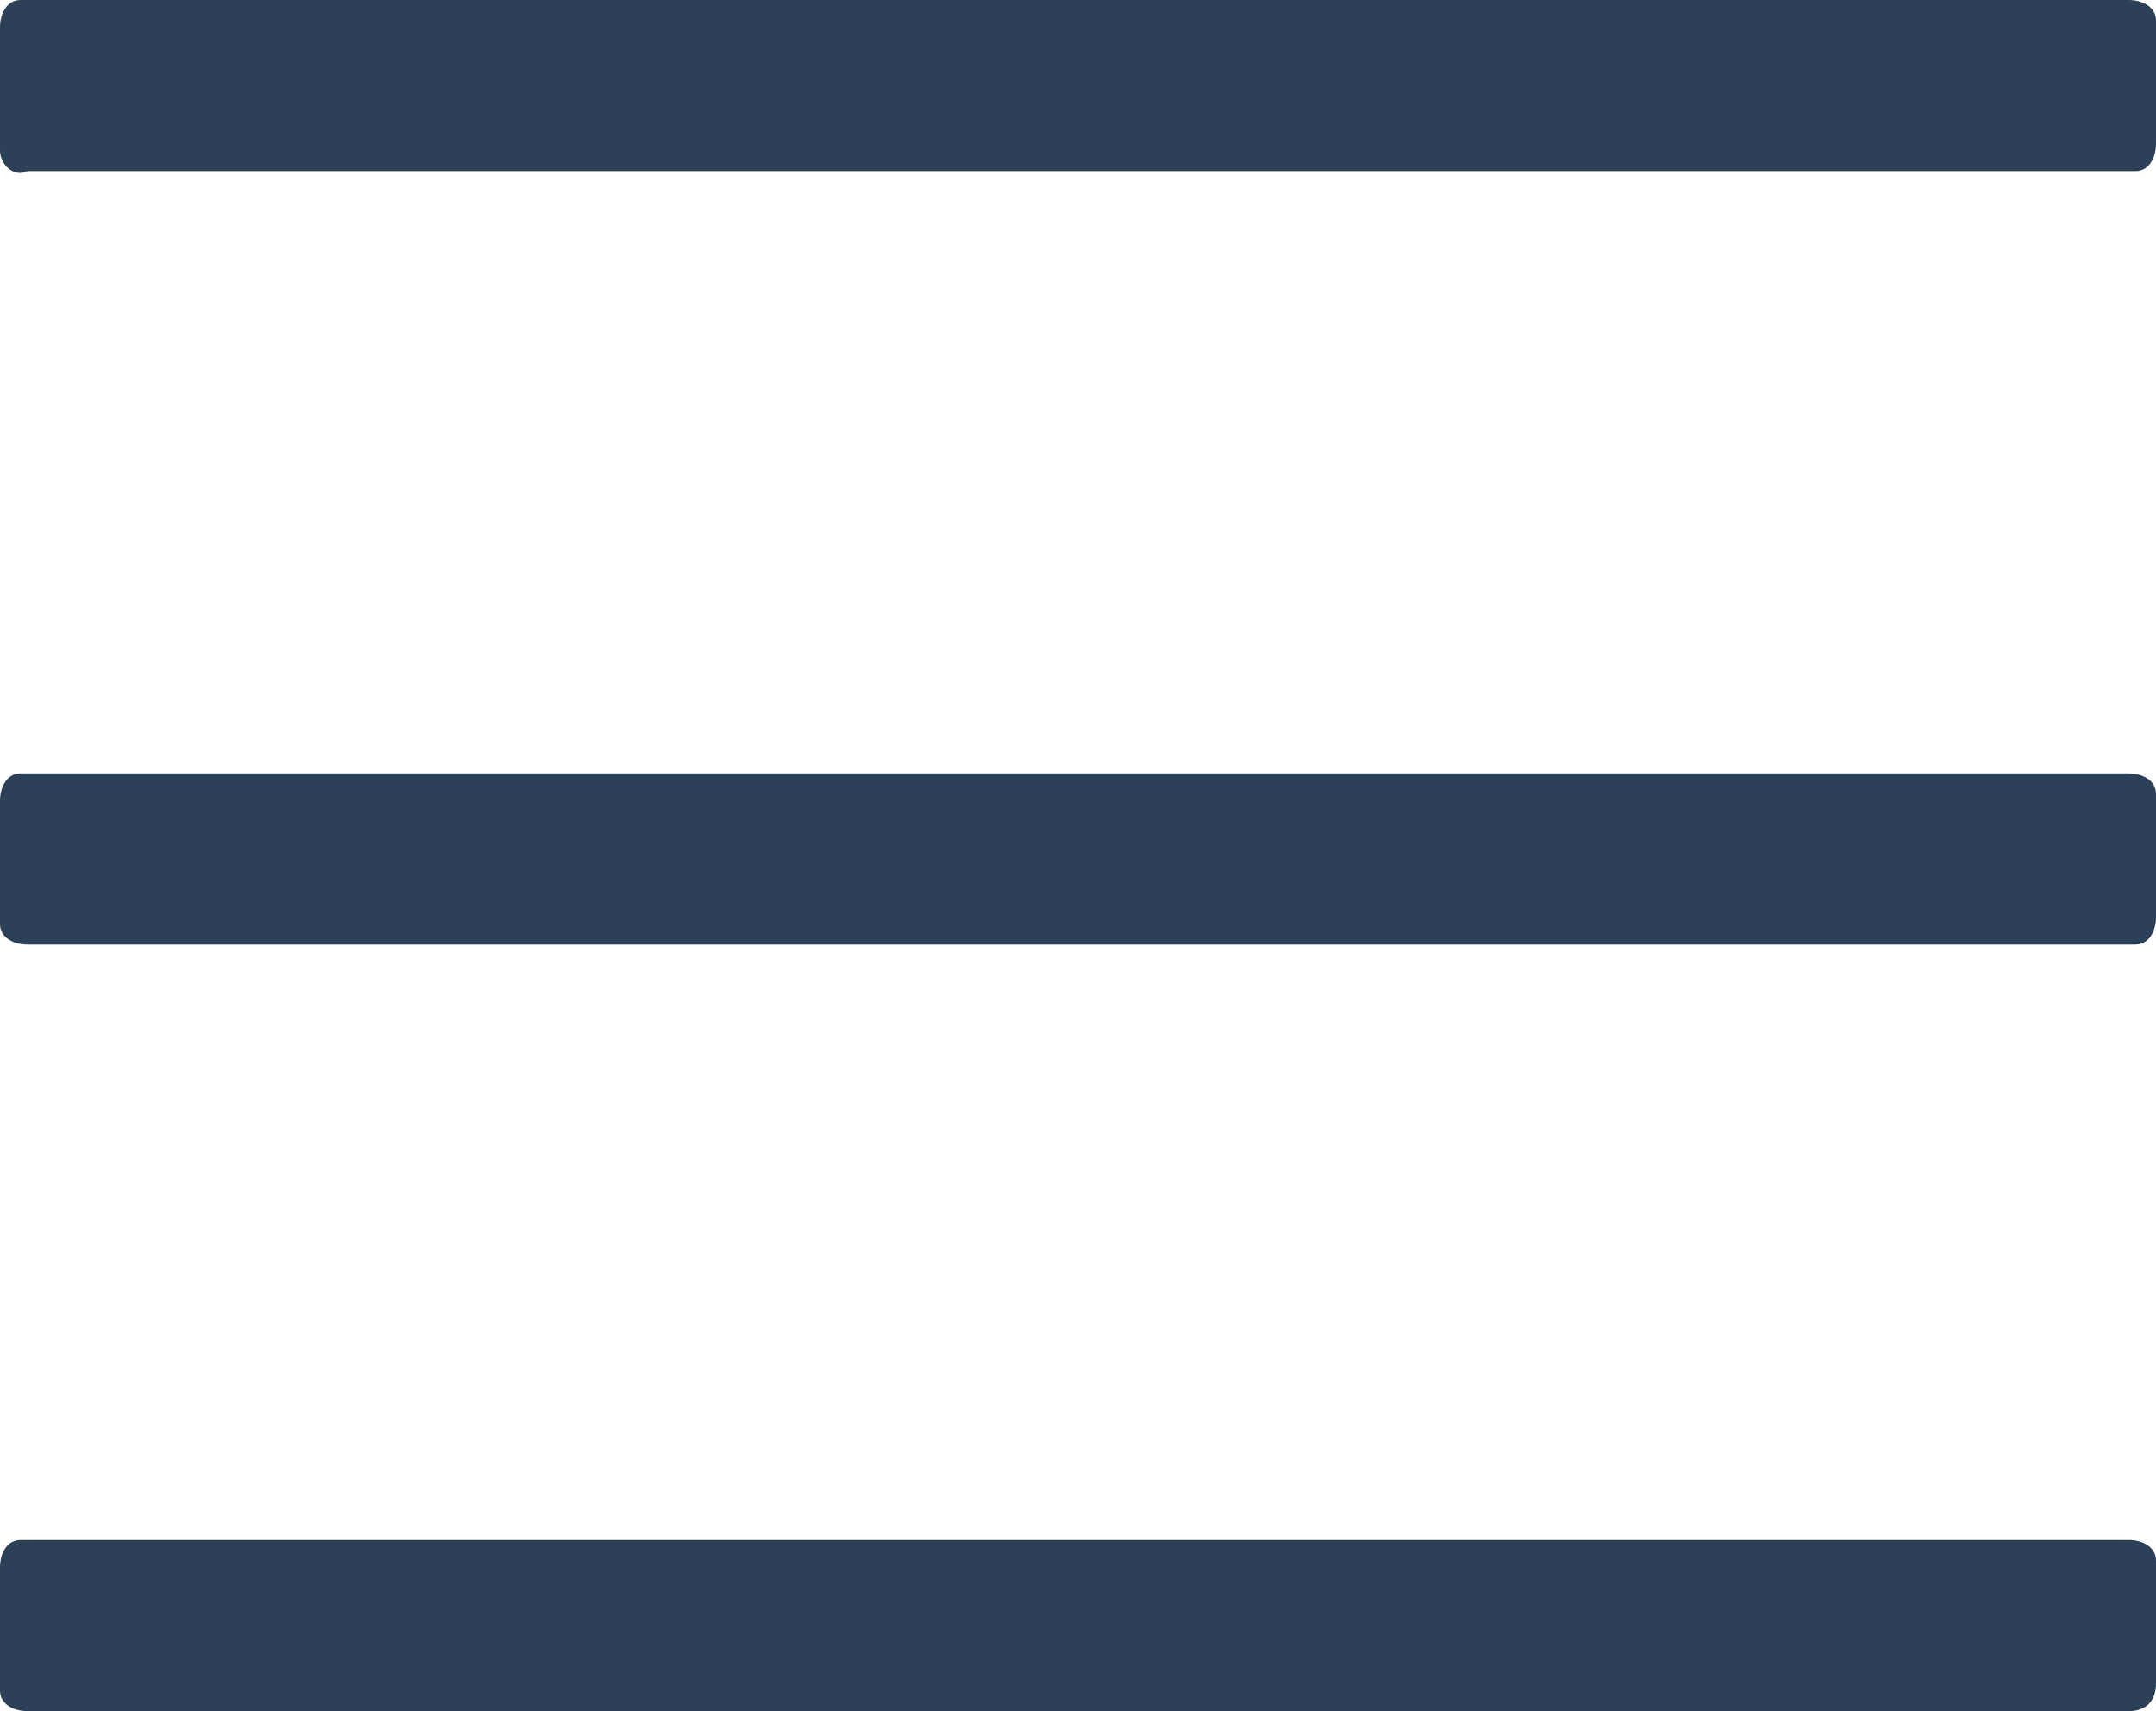 <?xml version="1.0" encoding="utf-8"?>
<!-- Generator: Adobe Illustrator 26.0.1, SVG Export Plug-In . SVG Version: 6.00 Build 0)  -->
<svg version="1.1" id="Layer_1" xmlns="http://www.w3.org/2000/svg" xmlns:xlink="http://www.w3.org/1999/xlink" x="0px" y="0px"
	 viewBox="0 0 31.5 25" style="enable-background:new 0 0 31.5 25;" xml:space="preserve">
<style type="text/css">
	.st0{fill:#2C4057;}
</style>
<g id="Layer_2_00000039834168466838665150000014089771826384758165_">
	<g id="Layer_1-2">
		<path class="st0" d="M31.1,2.5H0.4C0.2,2.6,0,2.4,0,2.2c0,0,0-0.1,0-0.1V0.4C0,0.2,0.1,0,0.3,0c0,0,0.1,0,0.1,0h30.7
			c0.2,0,0.4,0.1,0.4,0.3c0,0,0,0.1,0,0.1v1.7c0,0.2-0.1,0.4-0.3,0.4C31.2,2.5,31.1,2.5,31.1,2.5z M31.1,13.8H0.4
			c-0.2,0-0.4-0.1-0.4-0.3c0,0,0-0.1,0-0.1v-1.7c0-0.2,0.1-0.4,0.3-0.4c0,0,0.1,0,0.1,0h30.7c0.2,0,0.4,0.1,0.4,0.3c0,0,0,0.1,0,0.1
			v1.7c0,0.2-0.1,0.4-0.3,0.4C31.2,13.8,31.1,13.8,31.1,13.8z M31.1,25H0.4c-0.2,0-0.4-0.1-0.4-0.3c0,0,0-0.1,0-0.1v-1.7
			c0-0.2,0.1-0.4,0.3-0.4c0,0,0.1,0,0.1,0h30.7c0.2,0,0.4,0.1,0.4,0.3c0,0,0,0.1,0,0.1v1.7C31.5,24.8,31.4,25,31.1,25
			C31.1,25,31.1,25,31.1,25L31.1,25z"/>
	</g>
</g>
</svg>
